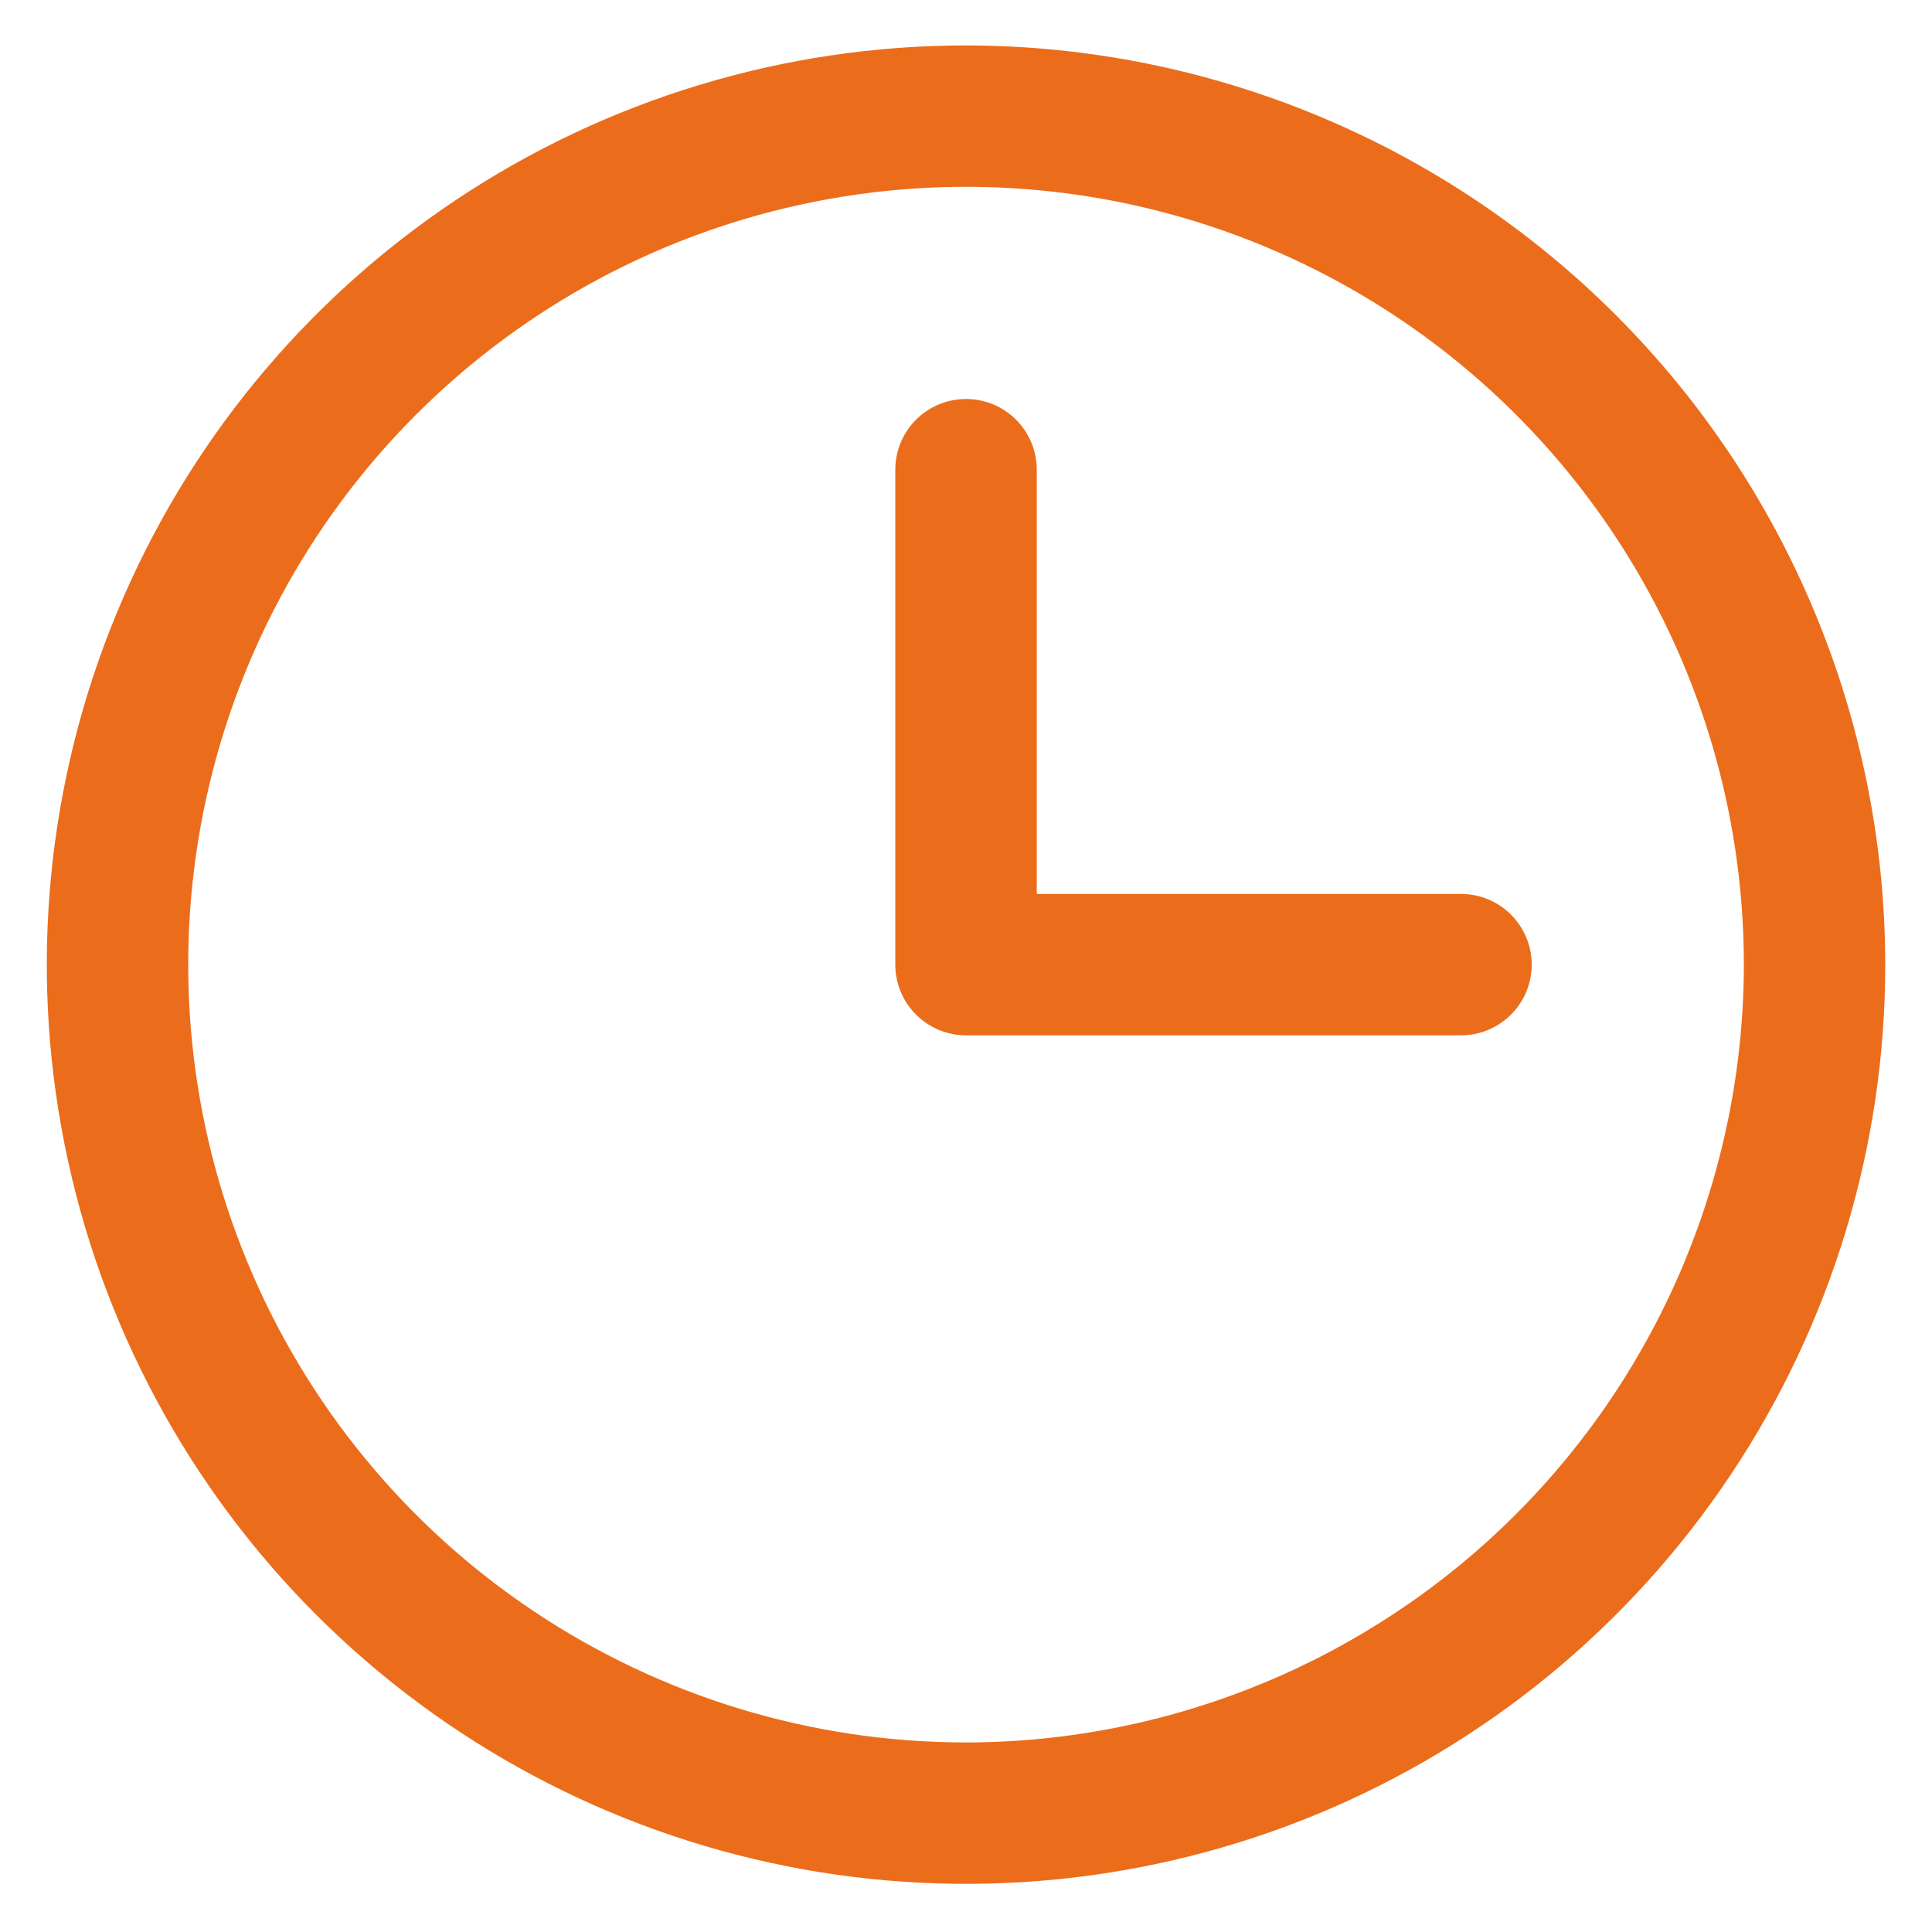 <svg width="37" height="37" viewBox="0 0 37 37" fill="none" xmlns="http://www.w3.org/2000/svg">
<path d="M18.501 0.87C15.019 0.87 11.615 1.902 8.72 3.837C5.825 5.771 3.569 8.52 2.237 11.737C0.904 14.954 0.555 18.493 1.235 21.908C1.914 25.323 3.591 28.46 6.053 30.922C8.515 33.384 11.651 35.06 15.066 35.74C18.481 36.419 22.021 36.07 25.238 34.738C28.454 33.406 31.204 31.149 33.138 28.254C35.072 25.359 36.105 21.956 36.105 18.474C36.1 13.806 34.244 9.332 30.943 6.031C27.643 2.731 23.168 0.875 18.501 0.87ZM18.501 33.37C15.555 33.37 12.675 32.496 10.225 30.859C7.775 29.223 5.866 26.896 4.739 24.174C3.611 21.452 3.316 18.457 3.891 15.568C4.466 12.678 5.884 10.024 7.968 7.941C10.051 5.858 12.705 4.439 15.595 3.864C18.484 3.289 21.479 3.584 24.201 4.712C26.923 5.839 29.249 7.749 30.886 10.198C32.523 12.648 33.397 15.528 33.397 18.474C33.392 22.423 31.821 26.209 29.029 29.002C26.236 31.794 22.45 33.365 18.501 33.37ZM29.334 18.474C29.334 18.833 29.191 19.177 28.937 19.431C28.683 19.685 28.339 19.828 27.98 19.828H18.501C18.142 19.828 17.797 19.685 17.543 19.431C17.289 19.177 17.146 18.833 17.146 18.474V8.995C17.146 8.636 17.289 8.291 17.543 8.037C17.797 7.783 18.142 7.641 18.501 7.641C18.86 7.641 19.204 7.783 19.458 8.037C19.712 8.291 19.855 8.636 19.855 8.995V17.12H27.98C28.339 17.12 28.683 17.262 28.937 17.516C29.191 17.77 29.334 18.115 29.334 18.474Z" fill="#EB6D1B"/>
</svg>

